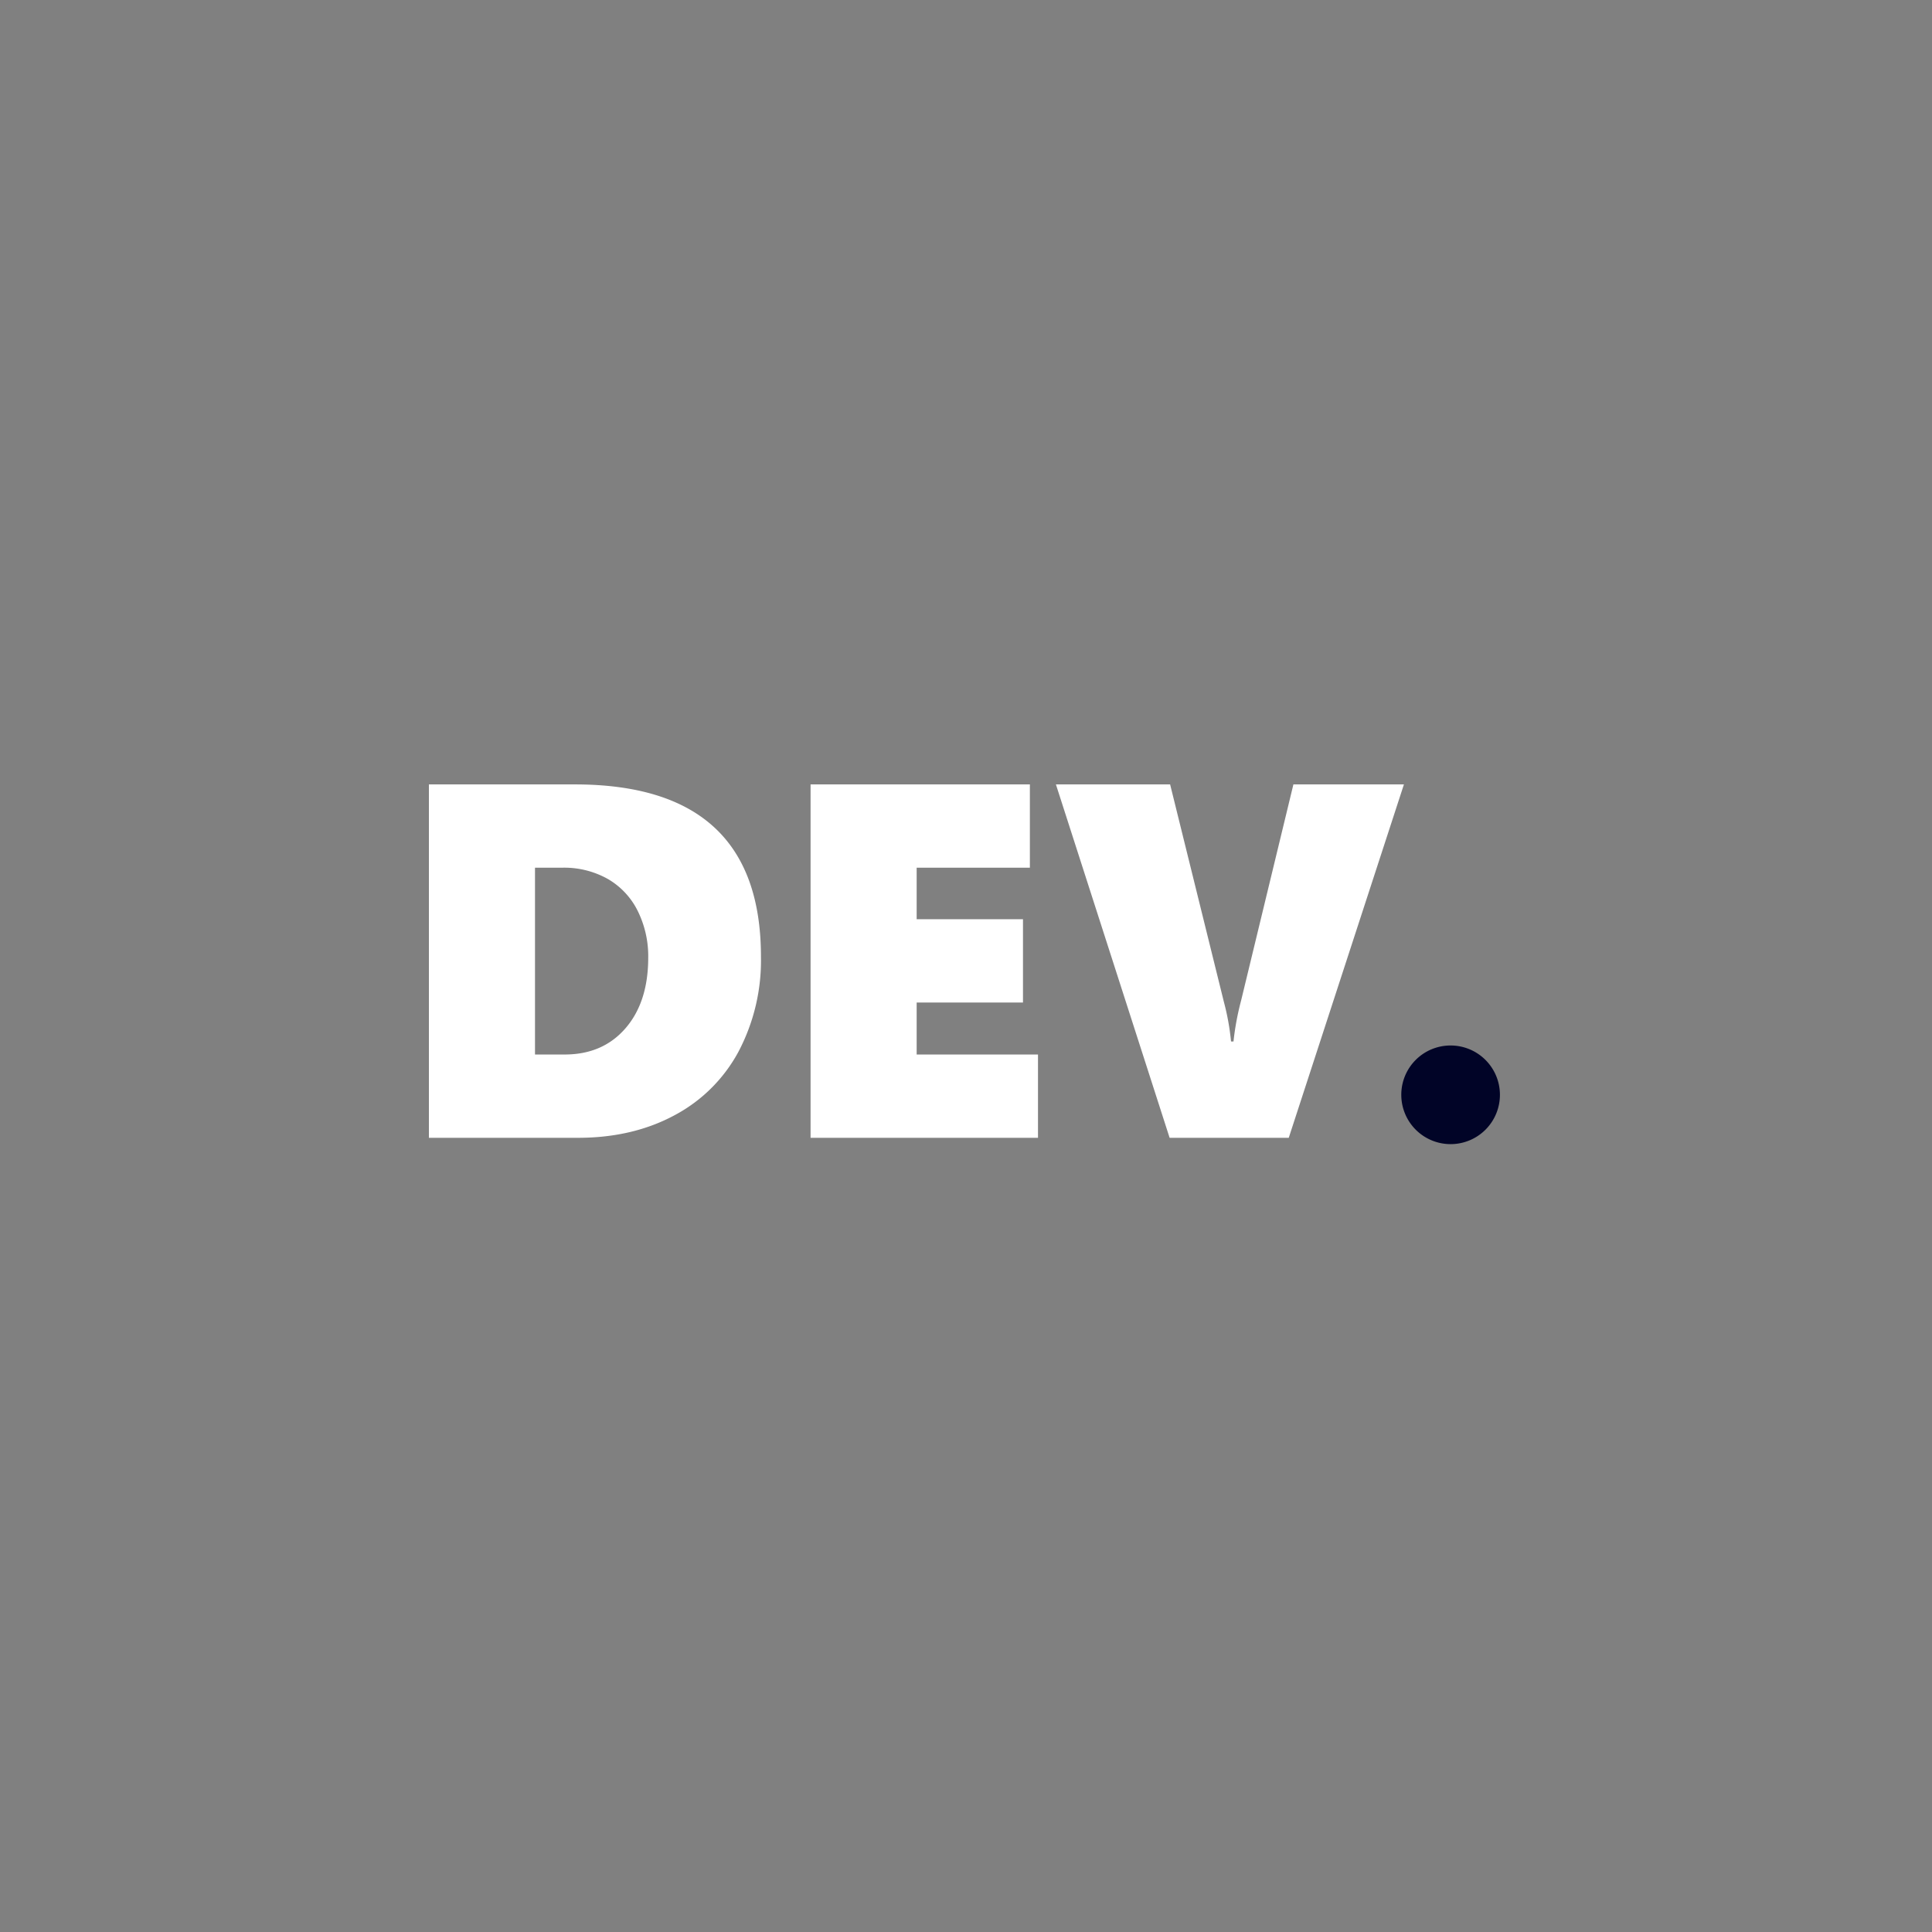<svg xmlns="http://www.w3.org/2000/svg" xmlns:xlink="http://www.w3.org/1999/xlink" width="500" height="500" viewBox="0 0 500 500">
  <rect x="0" y="0" width="500" height="500" fill="#808080" stroke="none"/>
  <defs>
    <clipPath id="clip-Logo_White_black_dot_">
      <rect width="500" height="500"/>
    </clipPath>
  </defs>
  <g id="Logo_White_black_dot_" data-name="Logo White (black dot)" clip-path="url(#clip-Logo_White_black_dot_)">
    <g id="Logo" transform="translate(111 203)">
      <path id="Dot" d="M12.719,0A12.764,12.764,0,1,1,0,12.764,12.741,12.741,0,0,1,12.719,0Z" transform="translate(251.652 67.573)" fill="#010427"/>
      <path id="Text" d="M87.586,27.781A50.609,50.609,0,0,1,81.77,52.37,40.147,40.147,0,0,1,65.149,68.858q-10.805,5.8-24.916,5.8H1.652V-16.8H39.407Q87.586-16.8,87.586,27.781Zm-29.174.255a26.4,26.4,0,0,0-2.7-12.055,19.583,19.583,0,0,0-7.723-8.292A23.014,23.014,0,0,0,36.166,4.755H29.11V53.1H36.8q9.852,0,15.731-6.793T58.412,28.036Zm42.013,46.627V-16.8h56.759V4.755h-29.3V18.085H155.4V39.645H127.883V53.1h31.4V74.662Zm123.752,0H193.35L163.922-16.8h29.556L207.4,39.517a63.165,63.165,0,0,1,1.843,10.206h.636a70.6,70.6,0,0,1,1.97-10.588L225.385-16.8h28.6Z" transform="translate(-1.652 16.805)" fill="#fff"/>
    </g>
  </g>
</svg>
